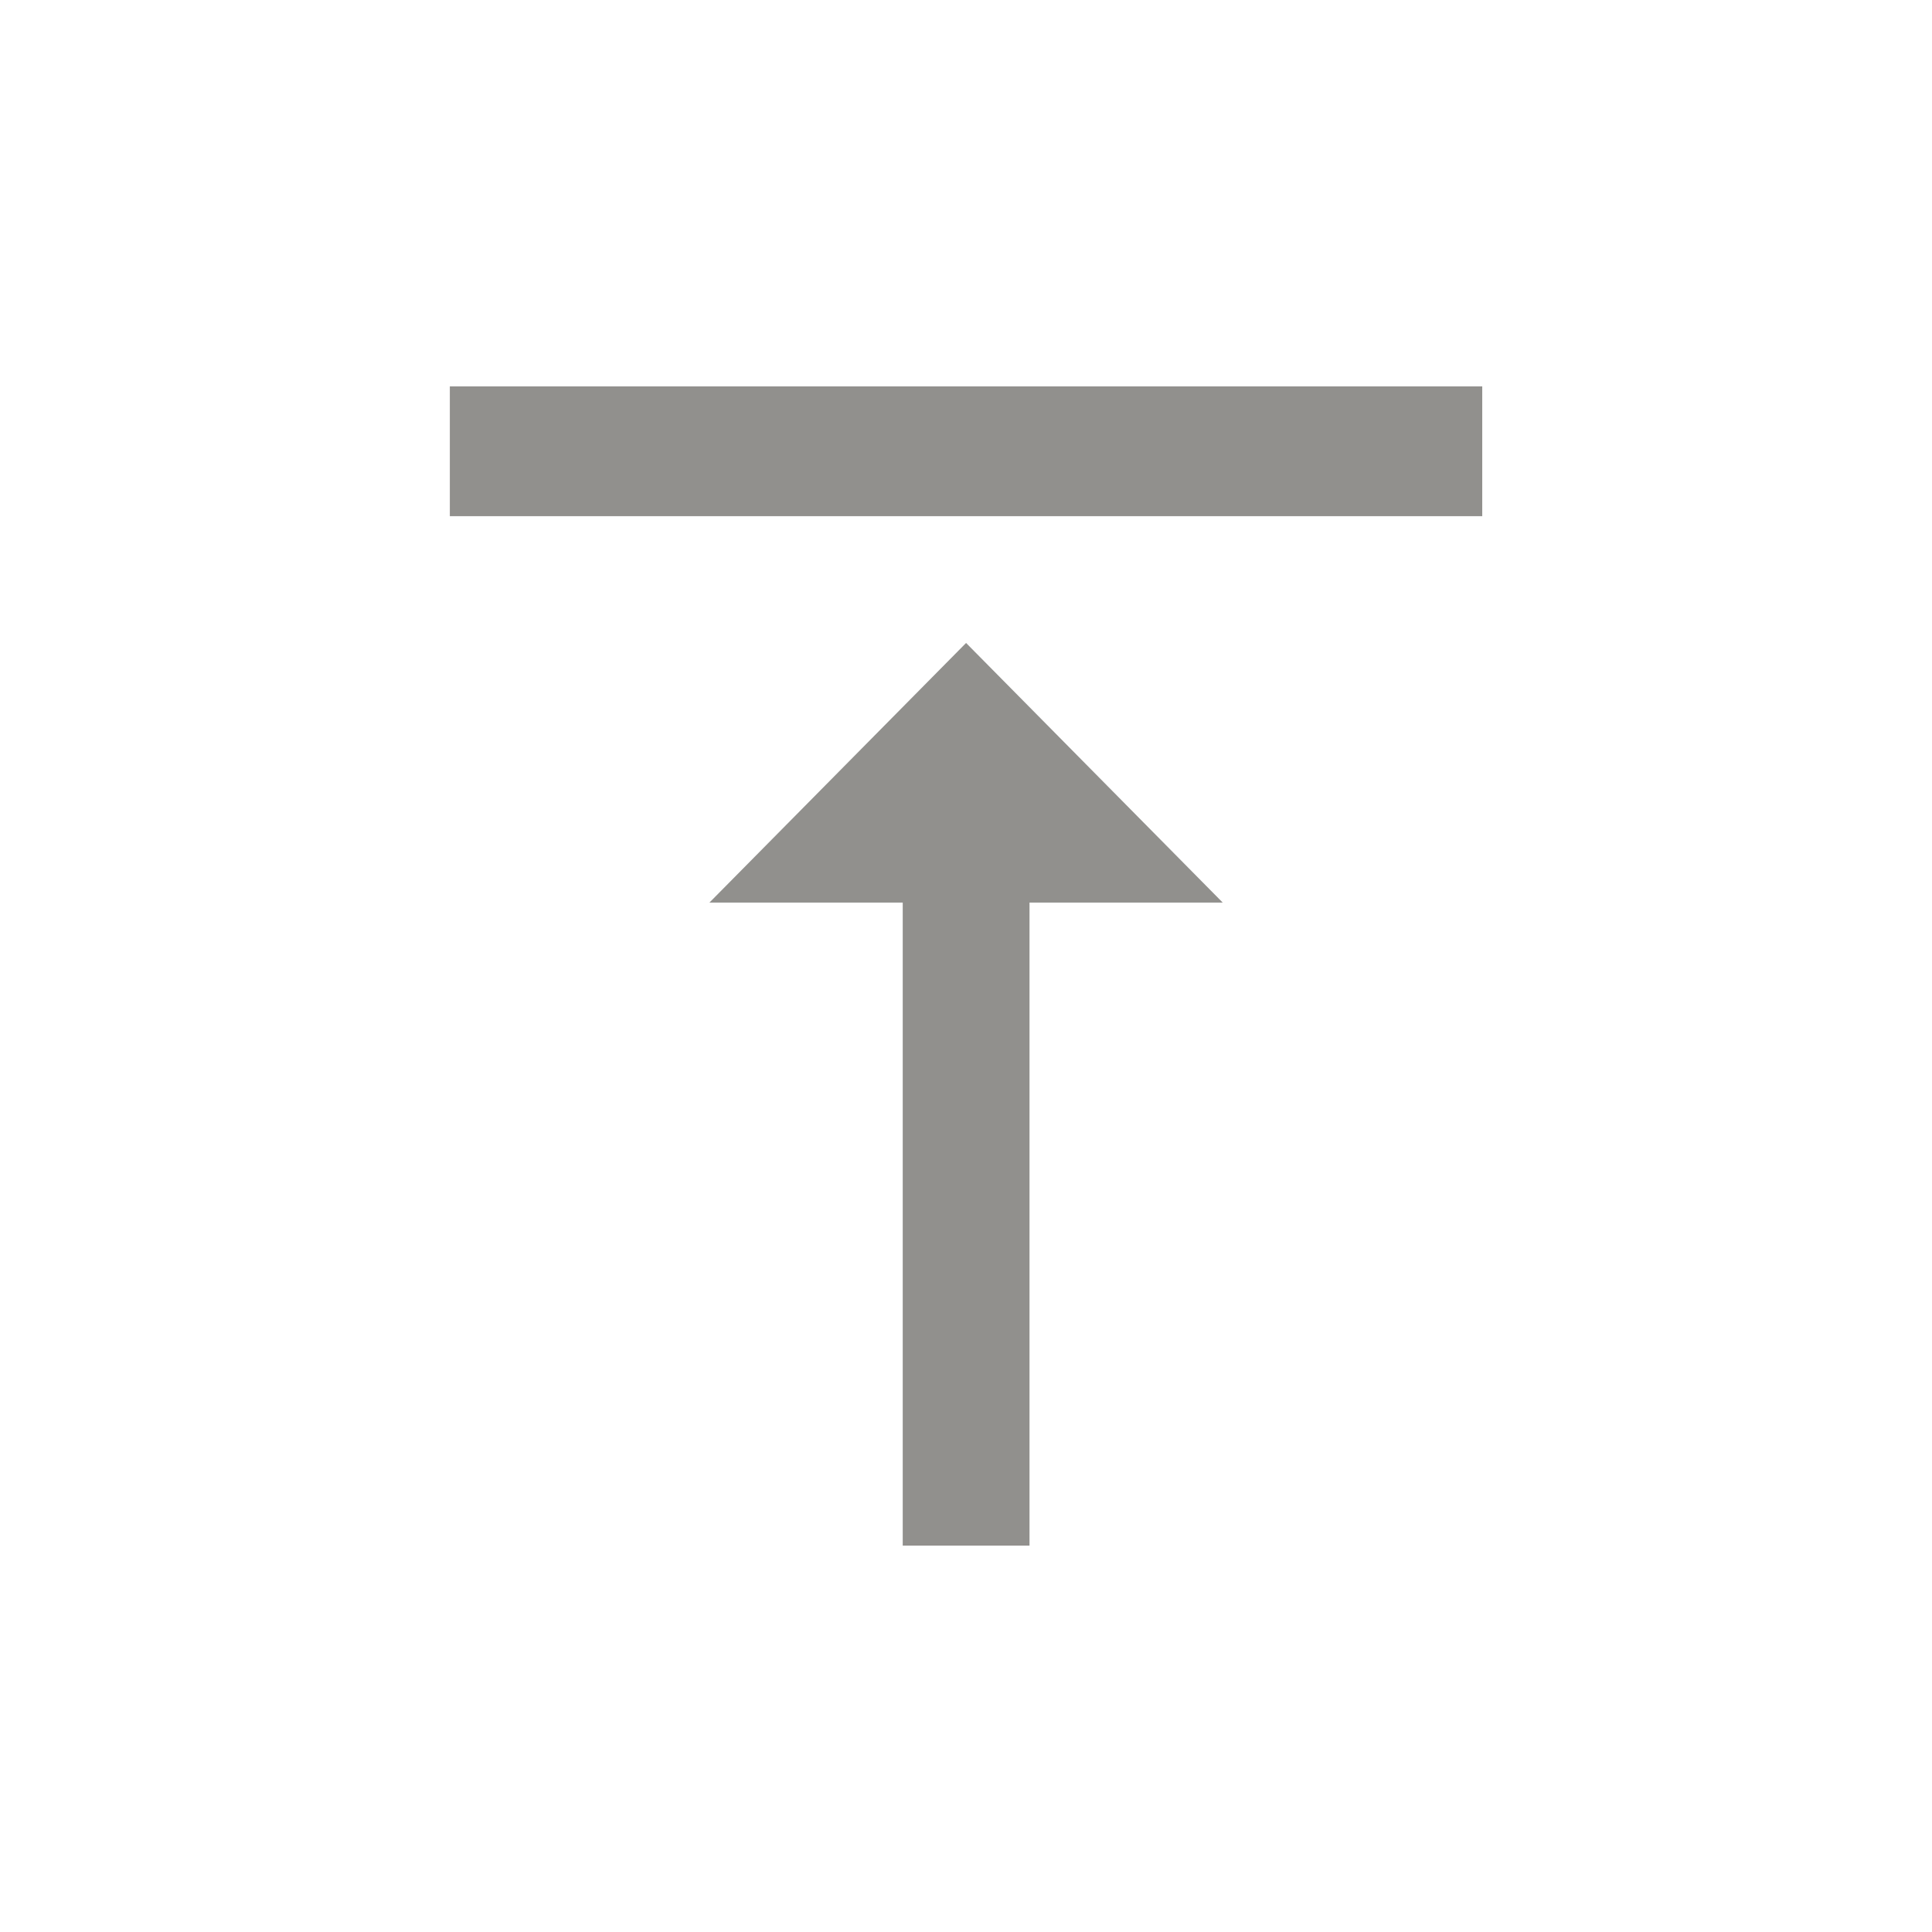 <!-- Generated by IcoMoon.io -->
<svg version="1.1" xmlns="http://www.w3.org/2000/svg" width="24" height="24" viewBox="0 0 24 24">
<title>vertical_align_top</title>
<path fill="#91908d" d="M5.588 4.8h12.825v1.612h-12.825v-1.612zM8.813 11.212l3.188-3.225 3.188 3.225h-2.4v7.988h-1.575v-7.988h-2.4z"></path>
</svg>
